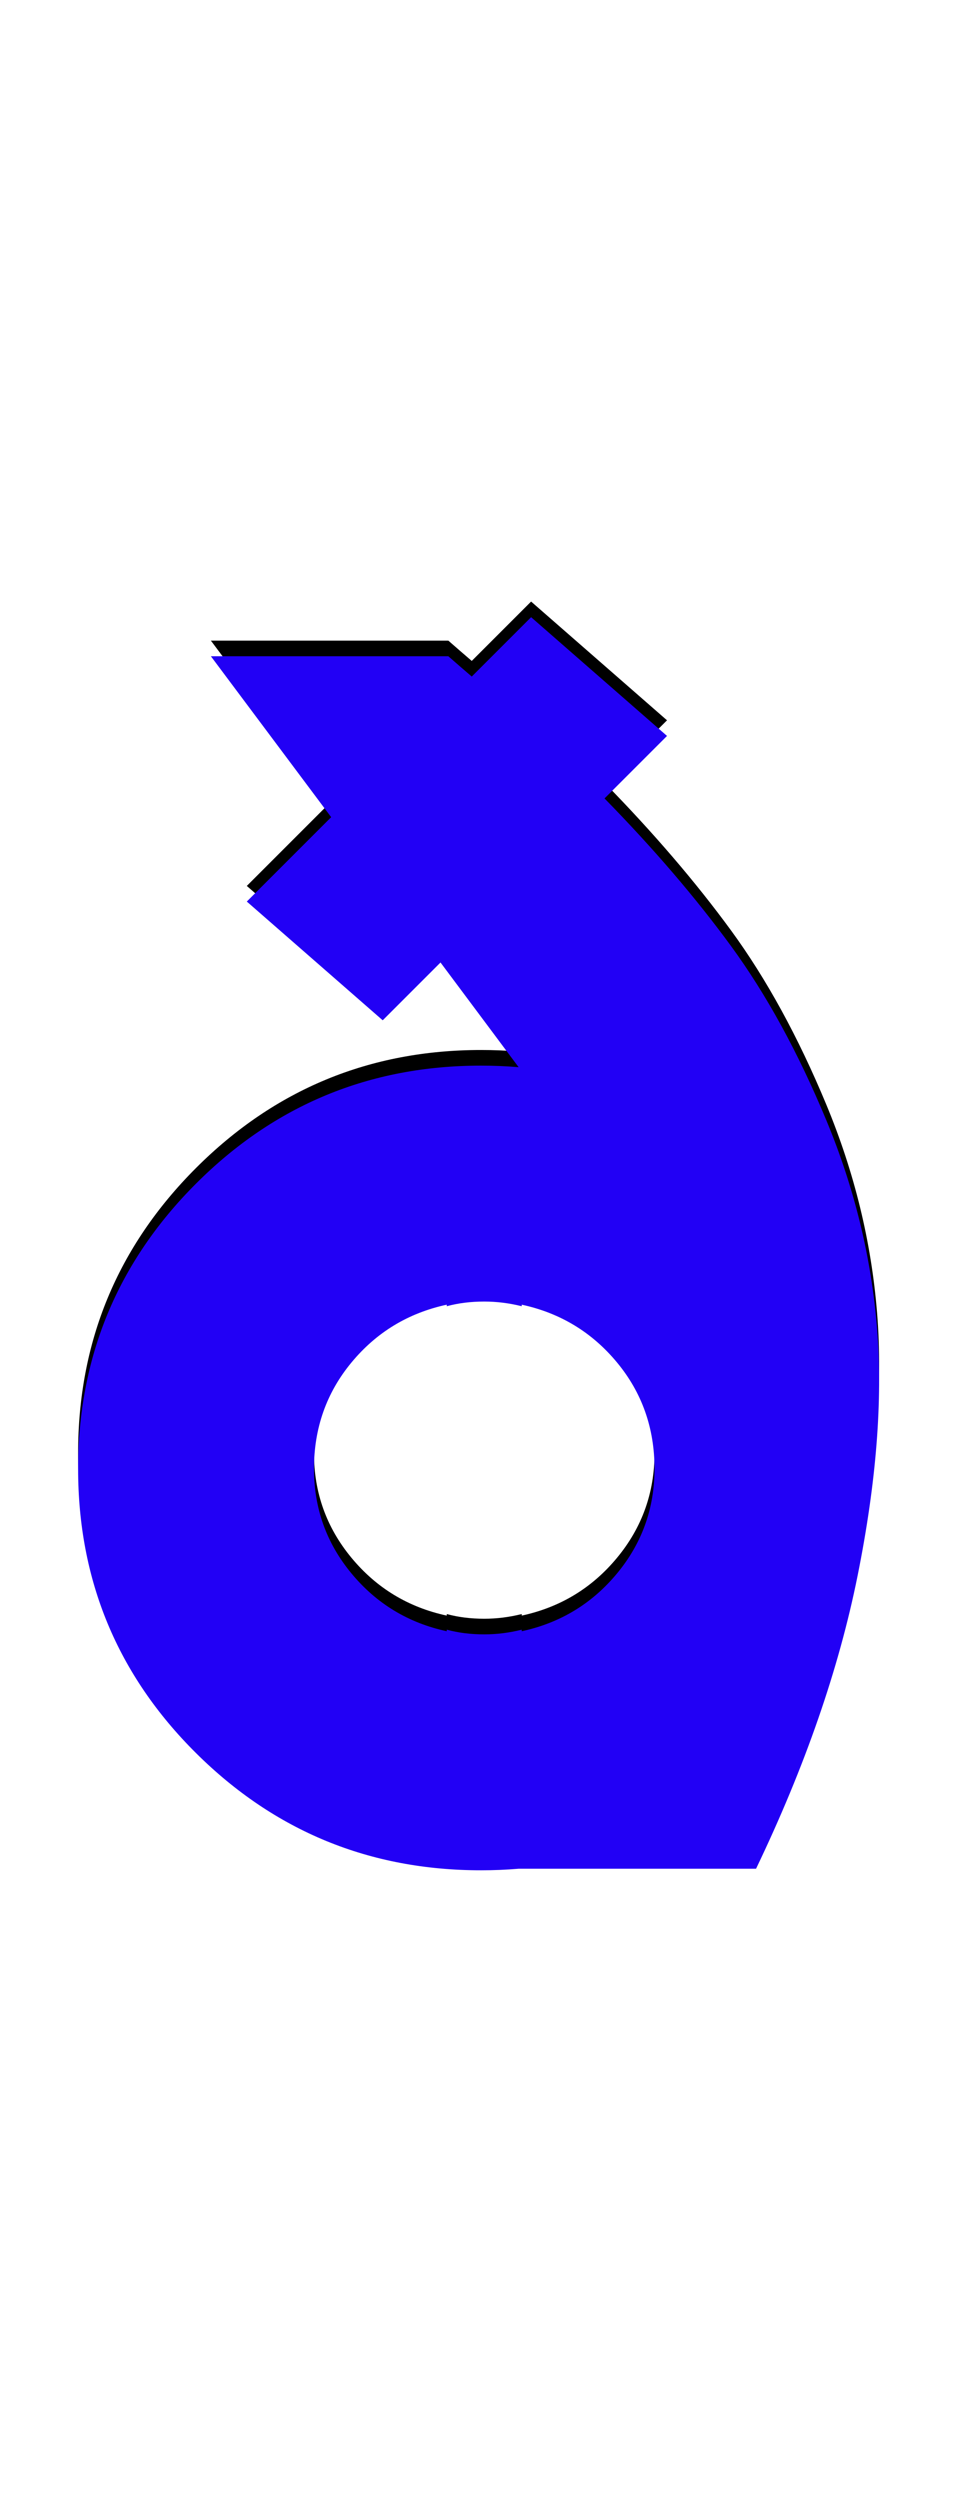 <svg xmlns="http://www.w3.org/2000/svg" id="glyph175" viewBox="0 0 612 1600">
  <defs/>
  <g transform="translate(0, 1200)">
    <path fill="#000000" d="M310 -377Q297 -377 286 -374V-375Q249 -367 225 -338Q201 -309 201 -270Q201 -232 225 -203Q249 -174 286 -166V-167Q297 -164 310 -164Q322 -164 334 -167V-166Q371 -174 395 -203Q419 -232 419 -270Q419 -309 395 -338Q371 -367 334 -375V-374Q322 -377 310 -377ZM135 -790H287Q295 -783 302 -777L340 -815L427 -739L387 -699Q434 -651 468 -604.5Q502 -558 529 -493Q556 -428 561.5 -359.5Q567 -291 549 -201.5Q531 -112 484 -14H332Q320 -13 308 -13Q201 -13 125.5 -88Q50 -163 50 -270Q50 -377 125.5 -452.5Q201 -528 308 -528Q320 -528 332 -527L282 -594L245 -557L158 -633L212 -687Z"/>
    <path fill="#2200f5" d="M310 -367Q297 -367 286 -364V-365Q249 -357 225 -328Q201 -299 201 -260Q201 -222 225 -193Q249 -164 286 -156V-157Q297 -154 310 -154Q322 -154 334 -157V-156Q371 -164 395 -193Q419 -222 419 -260Q419 -299 395 -328Q371 -357 334 -365V-364Q322 -367 310 -367ZM135 -780H287Q295 -773 302 -767L340 -805L427 -729L387 -689Q434 -641 468 -594.5Q502 -548 529 -483Q556 -418 561.5 -349.5Q567 -281 549 -191.5Q531 -102 484 -4H332Q320 -3 308 -3Q201 -3 125.5 -78Q50 -153 50 -260Q50 -367 125.5 -442.5Q201 -518 308 -518Q320 -518 332 -517L282 -584L245 -547L158 -623L212 -677Z"/>
  </g>
</svg>
